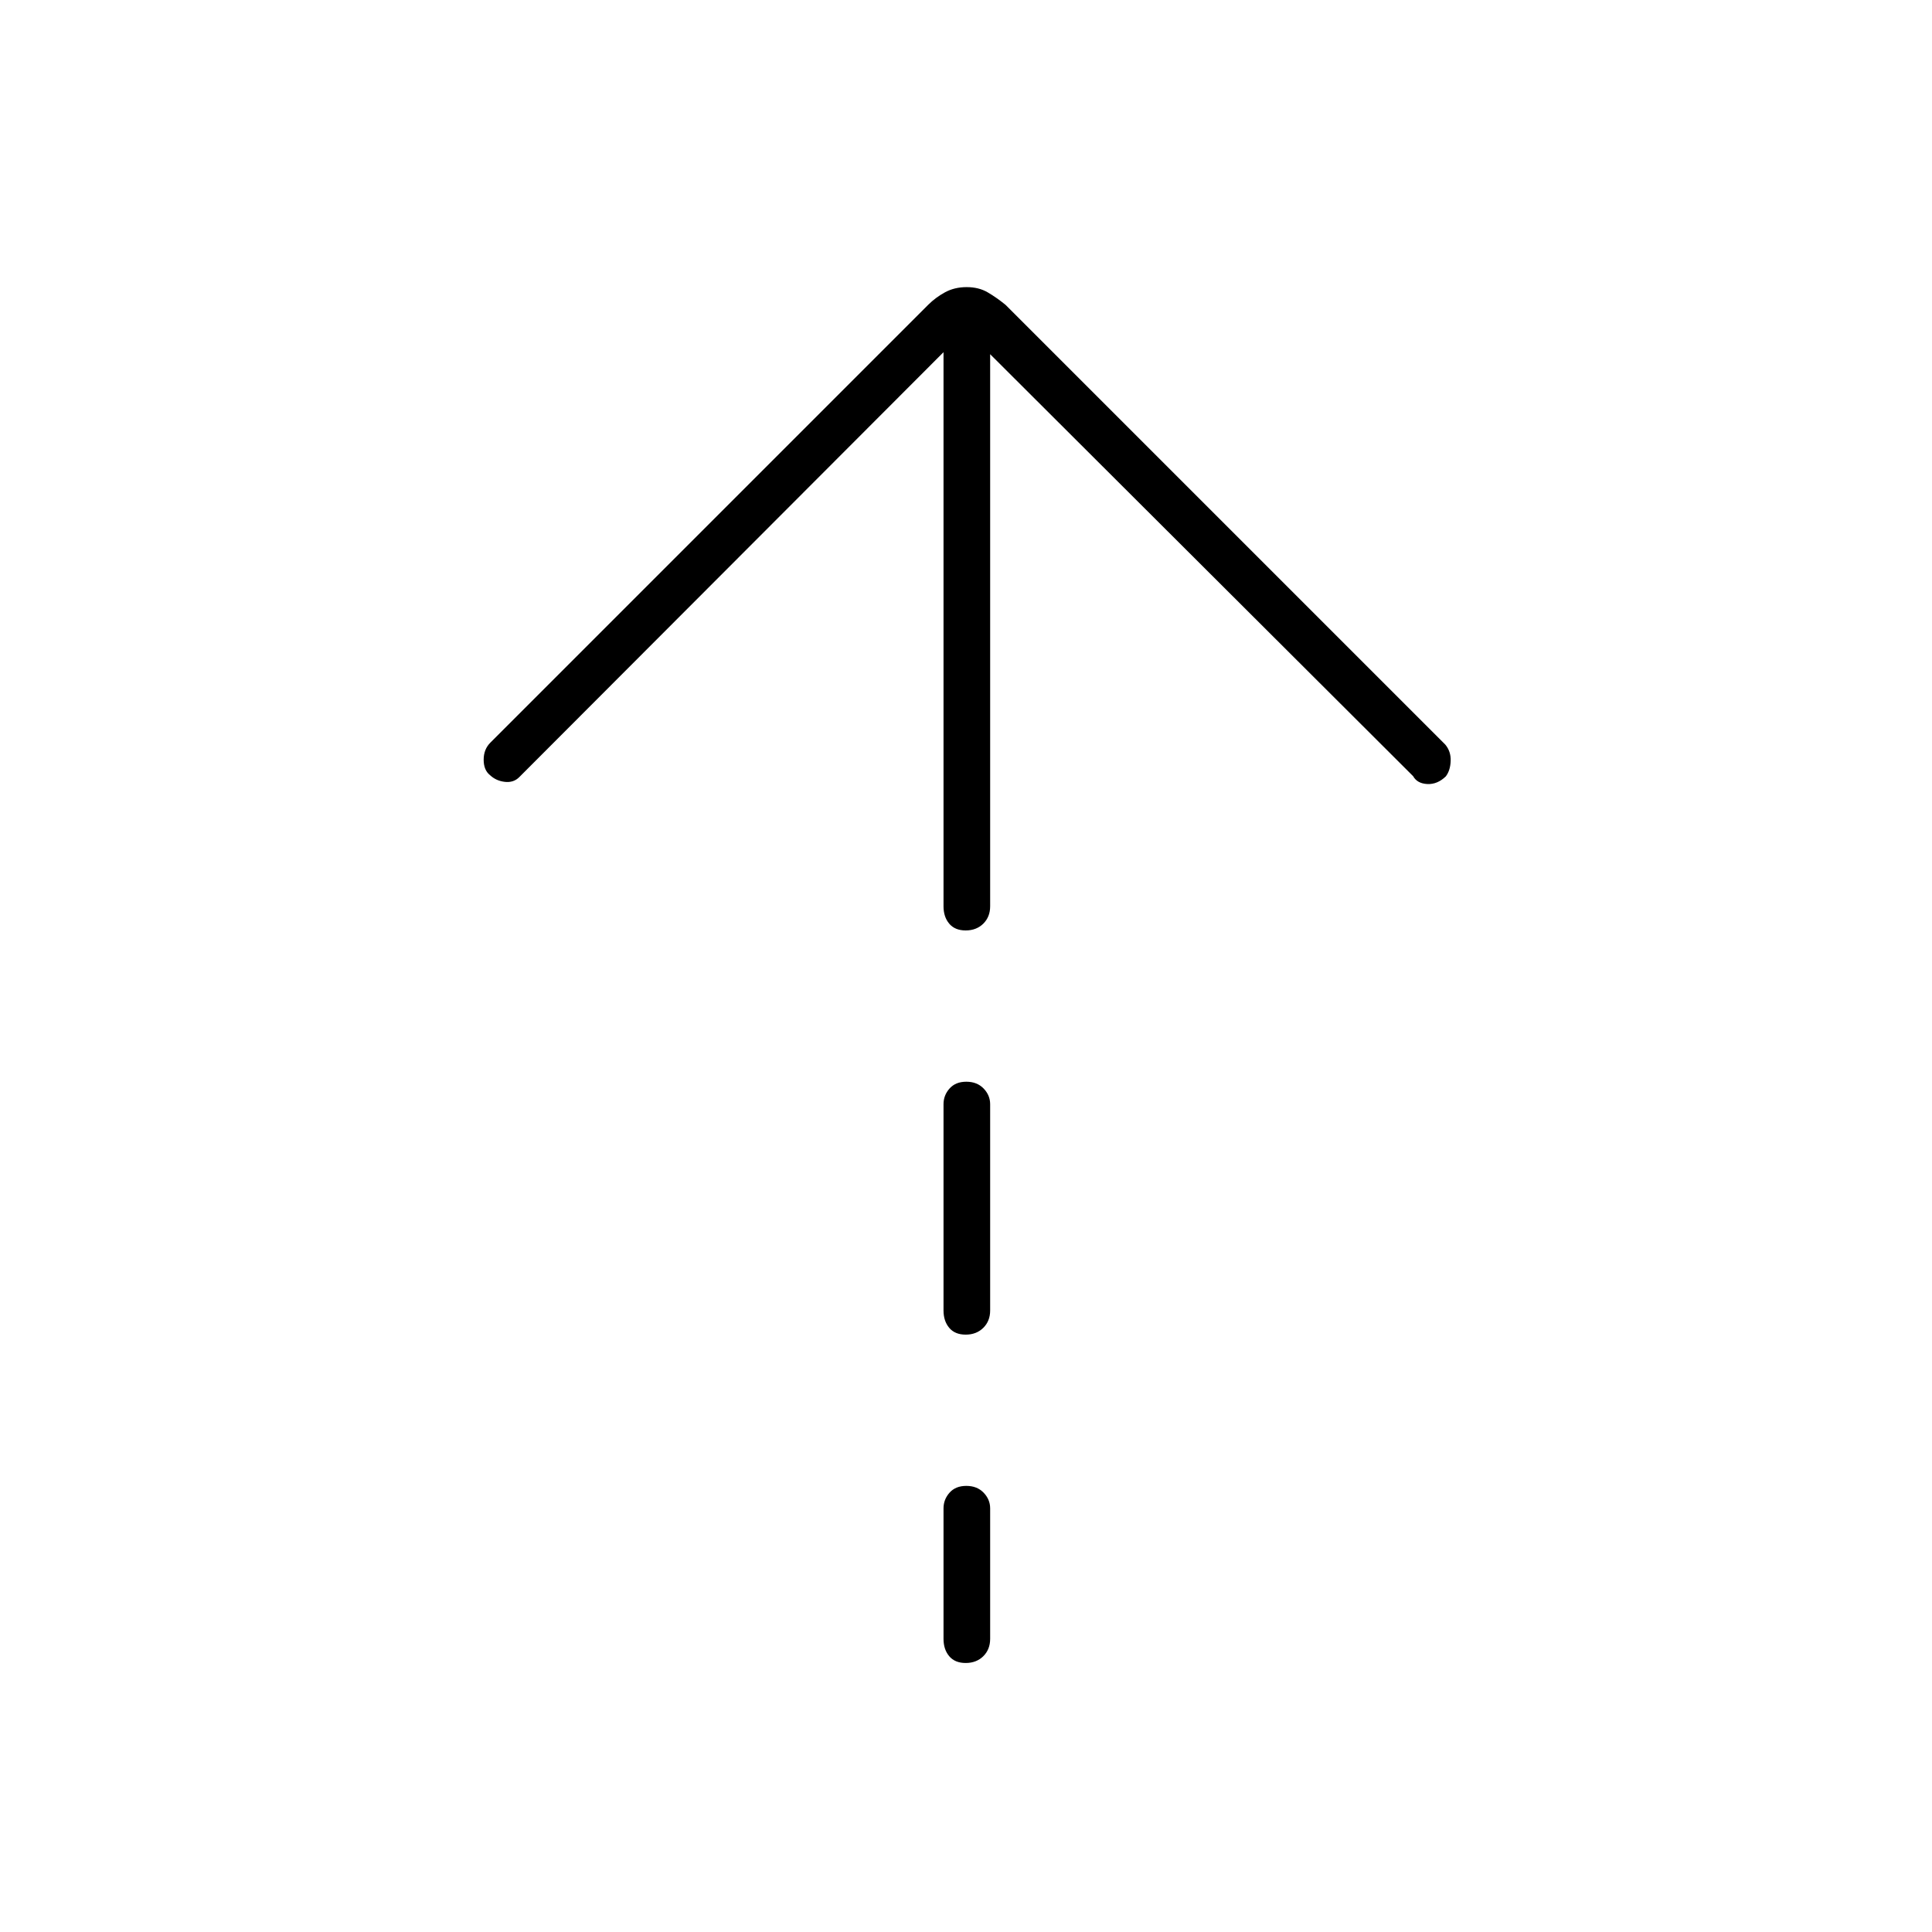 <svg xmlns="http://www.w3.org/2000/svg" height="40" viewBox="0 -960 960 960" width="40"><path d="M479.84-497.67q-5.34 0-8.17-3.36-2.84-3.37-2.84-8.64V-785L258-573.83q-2.83 2.83-7.17 2.33-4.33-.5-7.34-3.33-3.16-2.5-3.16-7.67t3.34-8.5l217.5-217.51q3.66-3.66 8.39-6.24t10.75-2.58q6.02 0 10.44 2.58t8.91 6.24L718.17-590q2.83 3.42 2.66 8.1-.16 4.68-2.4 7.67-4.2 4.06-9.21 3.81-5.02-.25-7.05-3.91L492-784v274.33q0 5.27-3.41 8.64-3.42 3.36-8.75 3.36Zm0 200.84q-5.34 0-8.17-3.37-2.84-3.37-2.84-8.63v-102.5q0-4.44 3-7.8 3-3.37 8.33-3.37 5.34 0 8.59 3.37 3.25 3.36 3.25 7.8v102.5q0 5.26-3.41 8.63-3.42 3.37-8.75 3.37Zm0 163.16q-5.34 0-8.17-3.36-2.84-3.37-2.84-8.64v-64.83q0-4.43 3-7.8t8.33-3.37q5.34 0 8.59 3.37t3.25 7.8v64.83q0 5.27-3.41 8.64-3.42 3.36-8.75 3.36Z"/></svg>